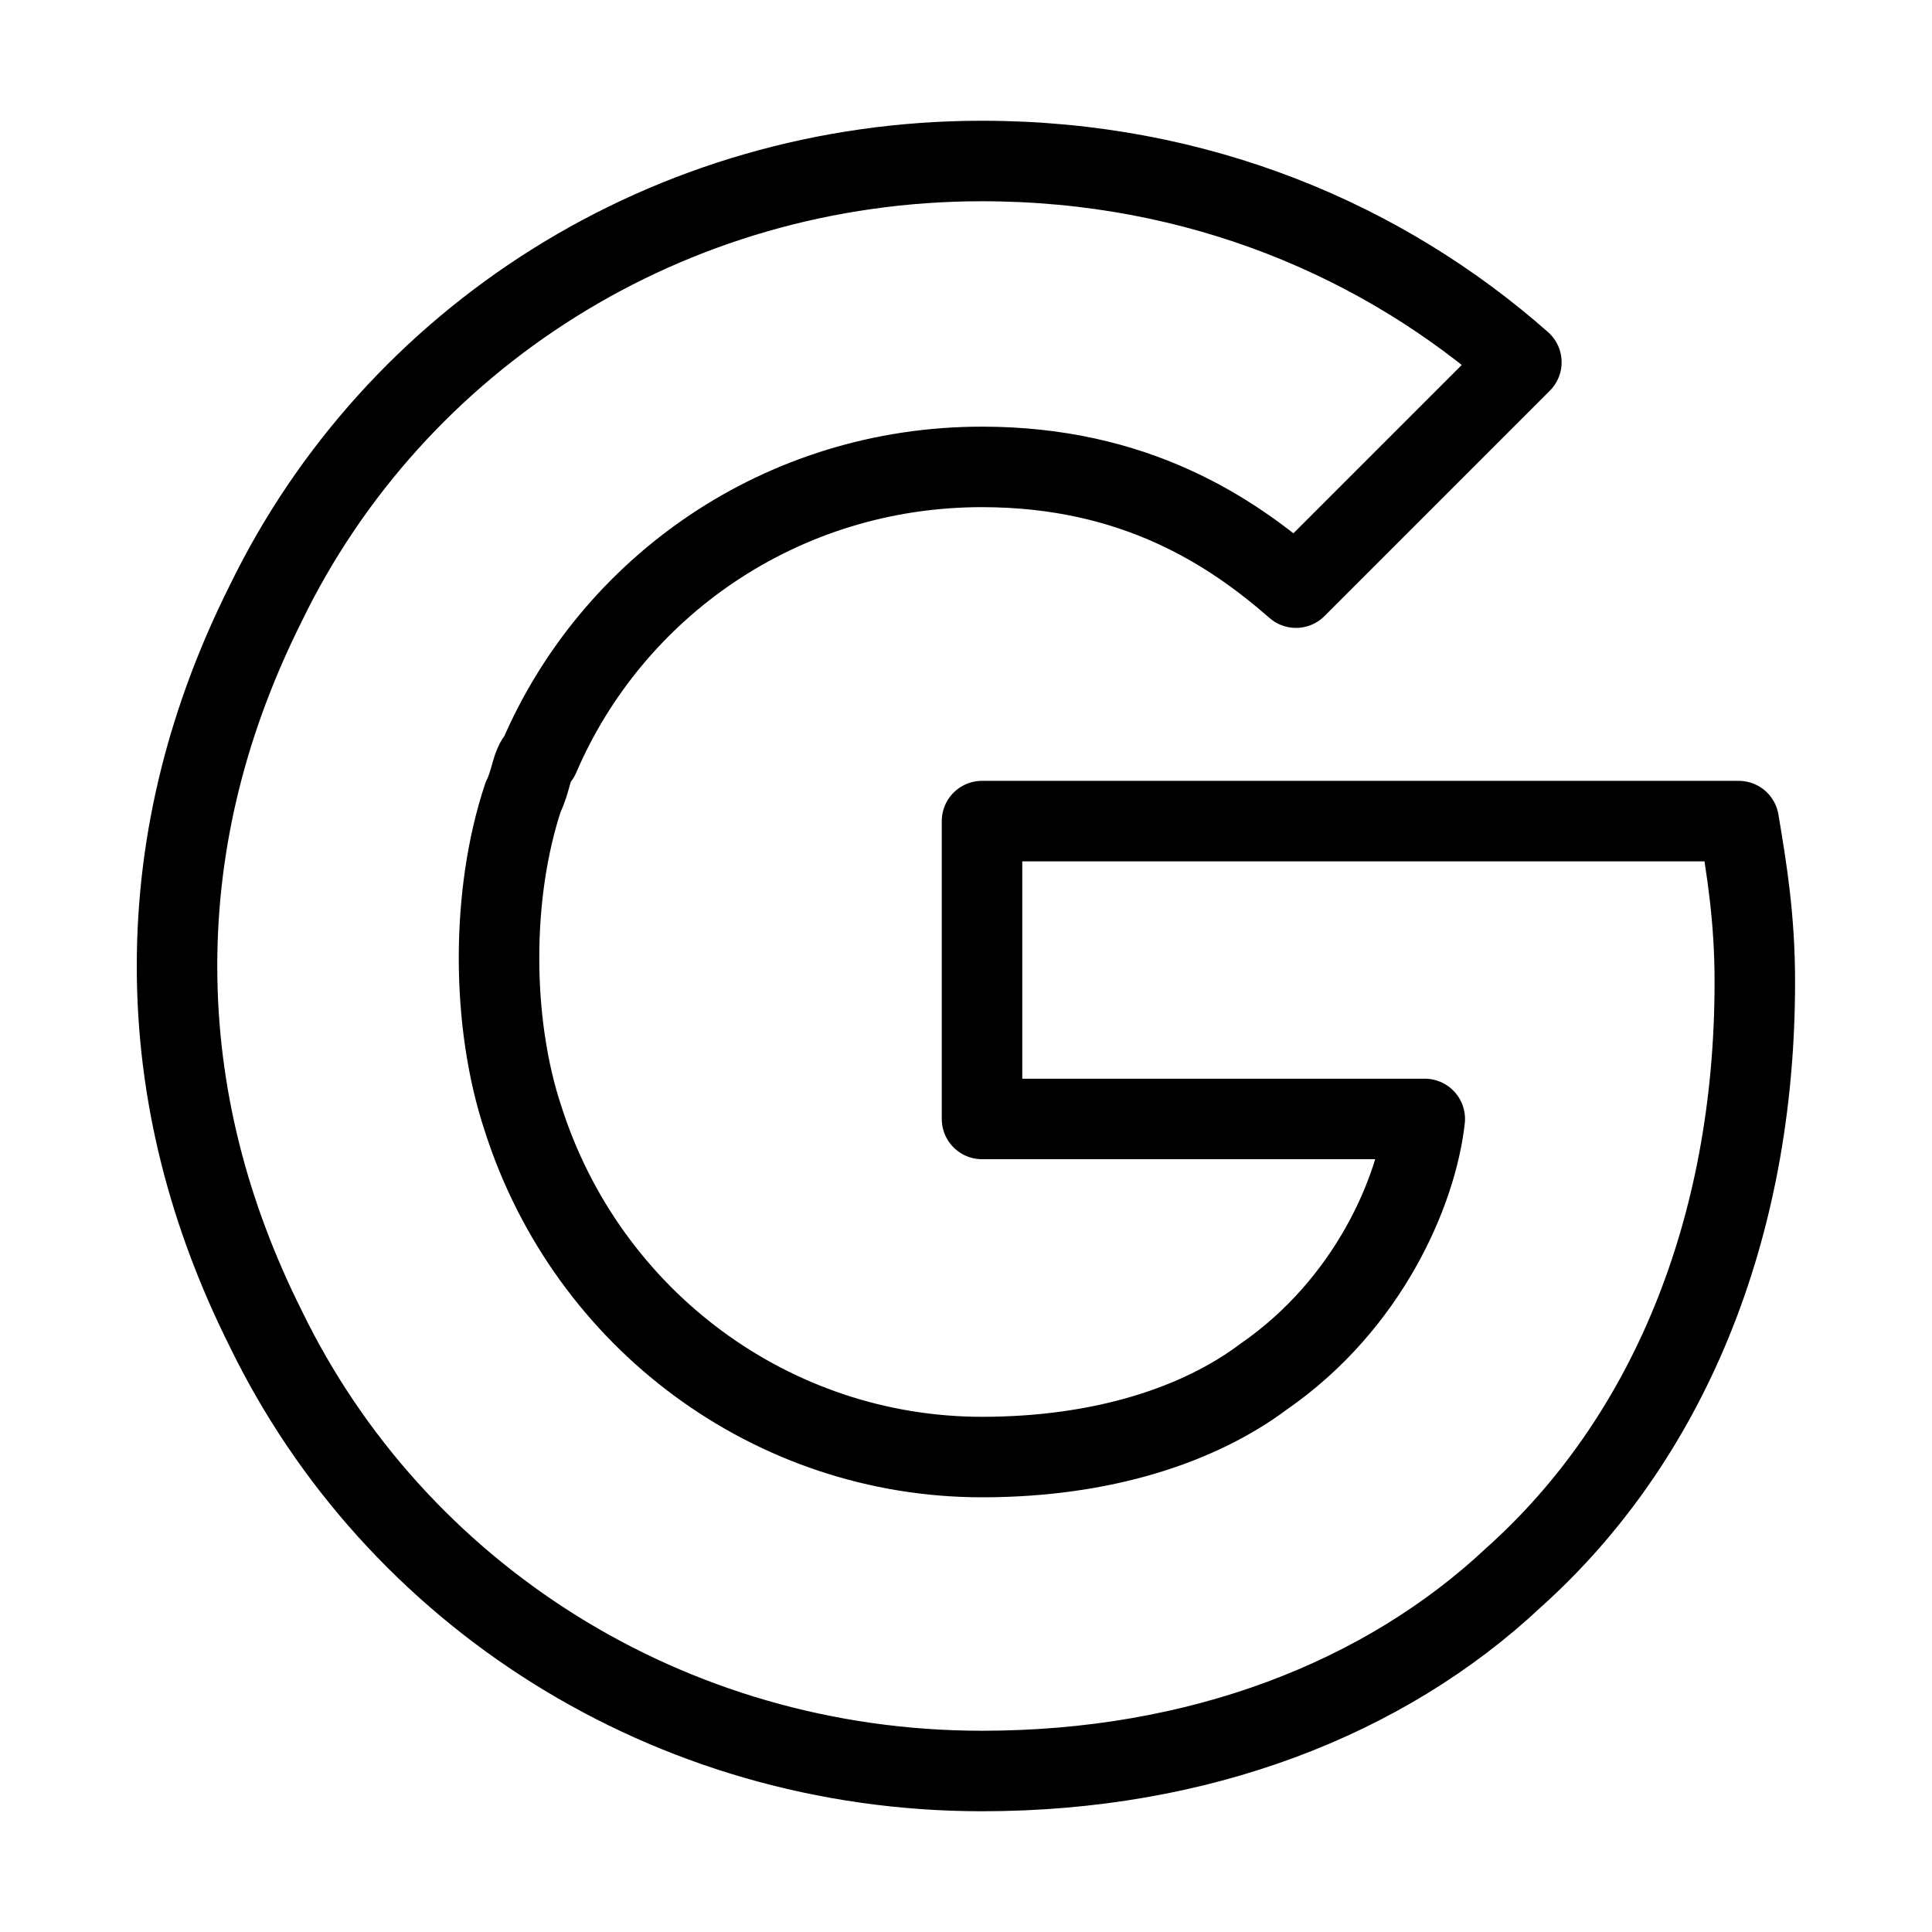 <svg width="24" height="24" viewBox="0 0 24 24" fill="none" xmlns="http://www.w3.org/2000/svg">
<path d="M21.599 10.2H12.199V13.9H17.699C17.599 14.8 16.999 16.2 15.699 17.1C14.899 17.7 13.699 18.1 12.199 18.1C9.599 18.1 7.299 16.4 6.499 13.9C6.299 13.3 6.199 12.6 6.199 11.9C6.199 11.2 6.299 10.5 6.499 9.9C6.599 9.7 6.599 9.5 6.699 9.4C7.599 7.3 9.699 5.8 12.199 5.8C14.099 5.8 15.299 6.6 16.099 7.3L18.899 4.5C17.199 3 14.899 2 12.199 2C8.299 2 4.899 4.2 3.299 7.5C2.599 8.9 2.199 10.4 2.199 12C2.199 13.6 2.599 15.1 3.299 16.5C4.899 19.8 8.299 22 12.199 22C14.899 22 17.199 21.1 18.799 19.6C20.699 17.9 21.799 15.3 21.799 12.2C21.799 11.4 21.699 10.8 21.599 10.2Z" stroke="black" stroke-miterlimit="10" stroke-linecap="round" stroke-linejoin="round"/>
</svg>
